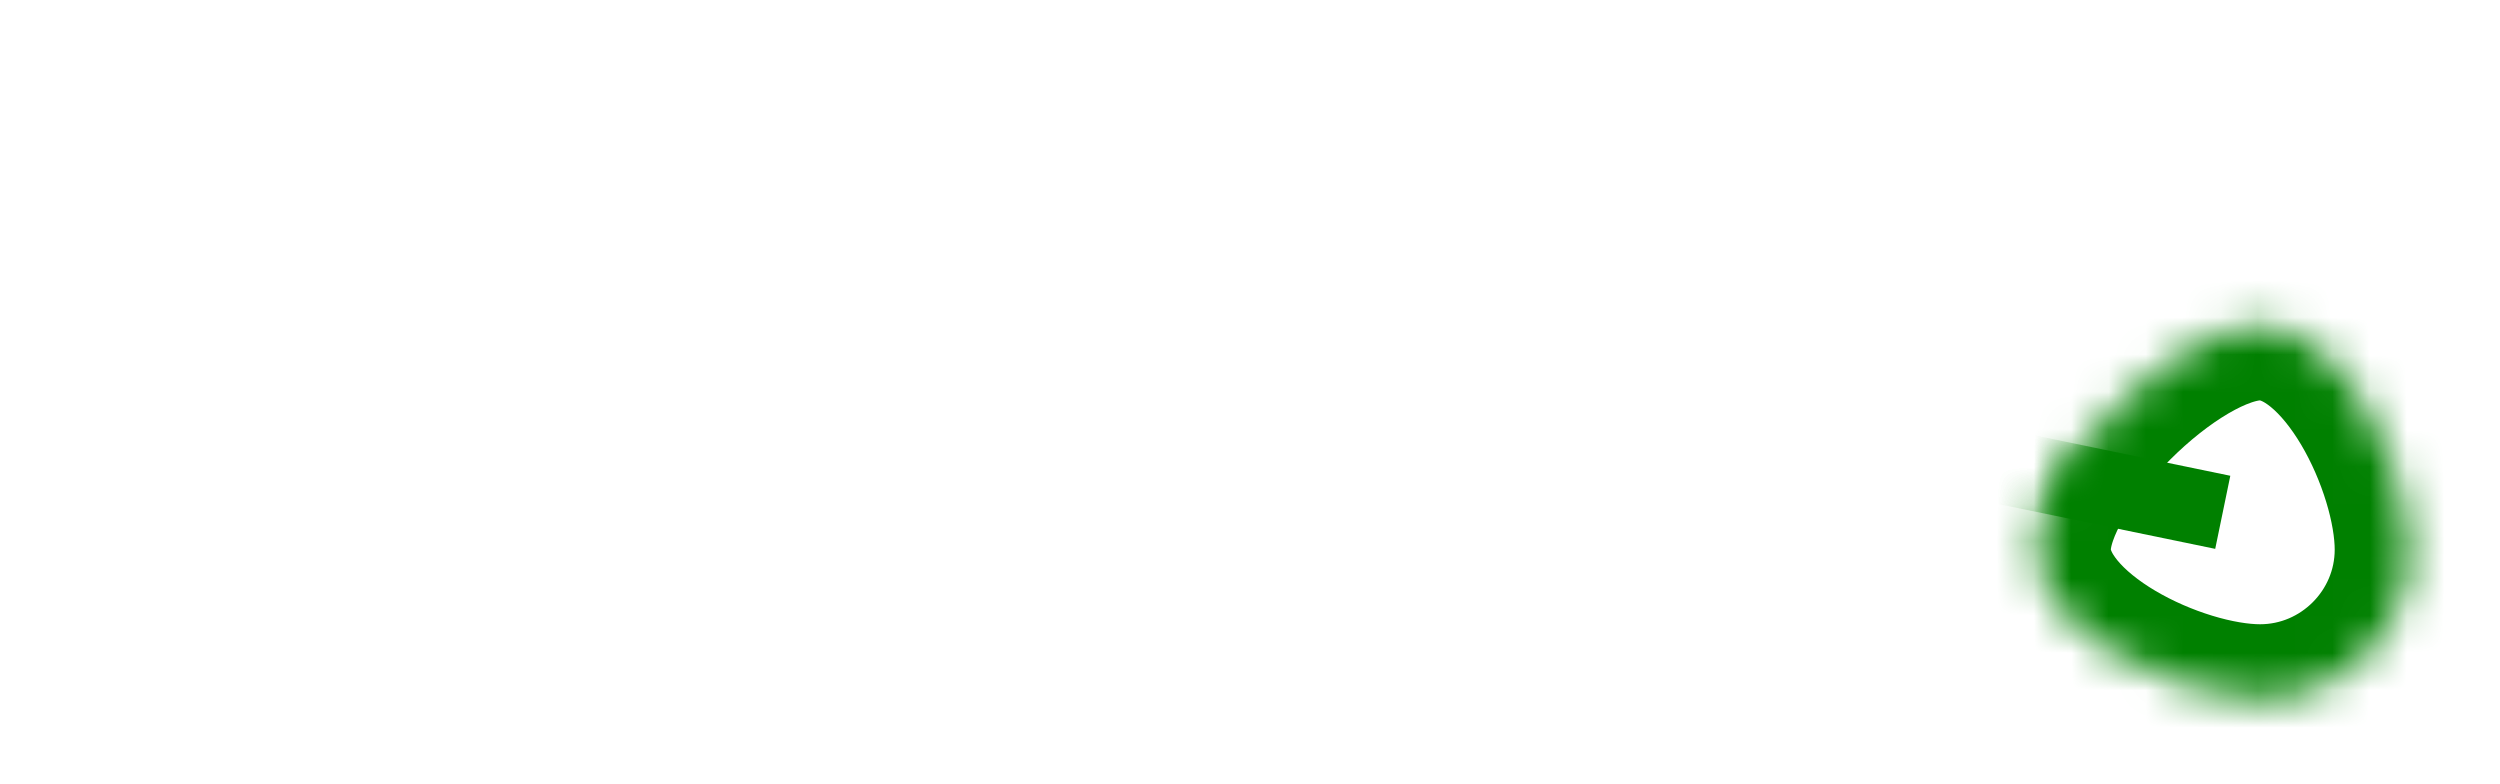 ﻿<?xml version="1.0" encoding="utf-8"?>
<svg version="1.1" xmlns:xlink="http://www.w3.org/1999/xlink" width="67px" height="21px" xmlns="http://www.w3.org/2000/svg">
  <defs>
    <mask fill="white" id="clip780">
      <path d="M 59.57 7.73  C 61.77 7.73  63.57 11.53  63.57 13.73  C 63.57 15.93  61.77 17.73  59.57 17.73  C 57.37 17.73  53.57 15.93  53.57 13.73  C 53.57 11.53  57.37 7.73  59.57 7.73  Z " fill-rule="evenodd" />
    </mask>
  </defs>
  <g transform="matrix(1 0 0 1 -465 -13575 )">
    <path d="M 59.57 7.73  C 61.77 7.73  63.57 11.53  63.57 13.73  C 63.57 15.93  61.77 17.73  59.57 17.73  C 57.37 17.73  53.57 15.93  53.57 13.73  C 53.57 11.53  57.37 7.73  59.57 7.73  Z " fill-rule="nonzero" fill="#ffffff" stroke="none" fill-opacity="0" transform="matrix(1 0 0 1 466 13576 )" />
    <path d="M 59.57 7.73  C 61.77 7.73  63.57 11.53  63.57 13.73  C 63.57 15.93  61.77 17.73  59.57 17.73  C 57.37 17.73  53.57 15.93  53.57 13.73  C 53.57 11.53  57.37 7.73  59.57 7.73  Z " stroke-width="4" stroke="#008000" fill="none" transform="matrix(1 0 0 1 466 13576 )" mask="url(#clip780)" />
    <path d="M 0.47 0.73  L 58.57 12.73  " stroke-width="2" stroke="#008000" fill="none" transform="matrix(1 0 0 1 466 13576 )" mask="url(#clip780)" />
  </g>
</svg>